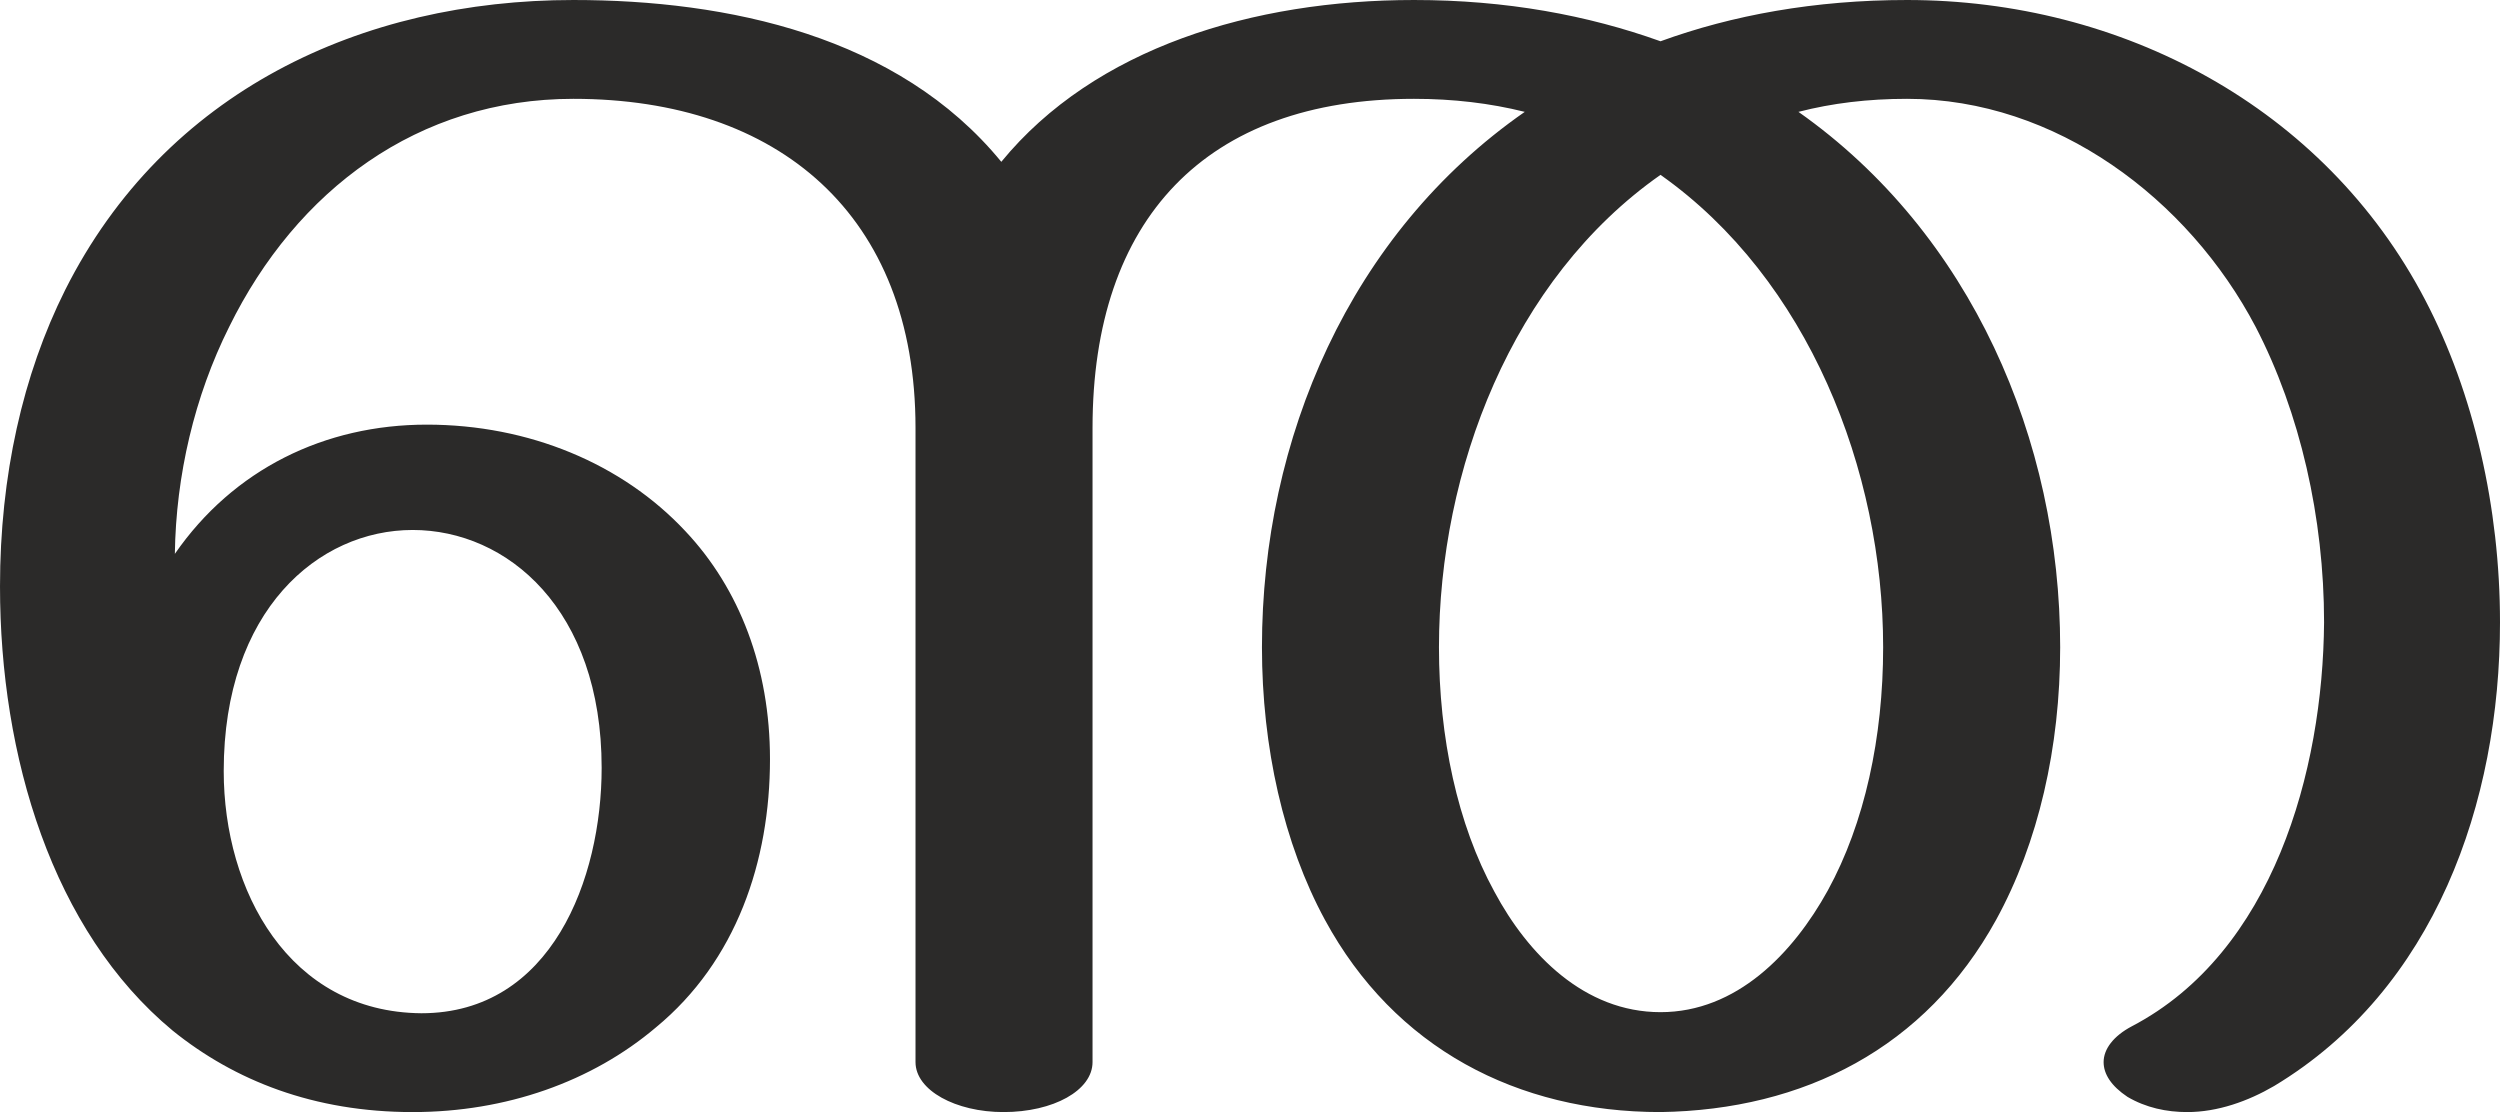 <?xml version="1.0" encoding="UTF-8"?>
<!DOCTYPE svg PUBLIC "-//W3C//DTD SVG 1.1//EN" "http://www.w3.org/Graphics/SVG/1.1/DTD/svg11.dtd">
<!-- Creator: CorelDRAW X8 -->
<svg xmlns="http://www.w3.org/2000/svg" xml:space="preserve" width="2302px" height="1024px" version="1.1" style="shape-rendering:geometricPrecision; text-rendering:geometricPrecision; image-rendering:optimizeQuality; fill-rule:evenodd; clip-rule:evenodd"
viewBox="0 0 2302 1024"
 xmlns:xlink="http://www.w3.org/1999/xlink">
 <defs>
  <style type="text/css">
   <![CDATA[
    .fil0 {fill:#2B2A29;fill-rule:nonzero}
   ]]>
  </style>
 </defs>
 <g id="Layer_x0020_1">
  <path class="fil0" d="M2014 1024c28,0 56,-10 80,-24 148,-89 208,-261 208,-427 0,-105 -24,-211 -69,-297 -93,-178 -280,-276 -477,-276 -85,0 -161,14 -227,38 -67,-24 -142,-38 -227,-38 -148,0 -294,44 -380,149 -95,-116 -252,-149 -394,-149 -195,0 -376,84 -468,267 -39,78 -60,171 -60,273 0,156 48,317 159,409 57,46 130,75 221,75 86,0 165,-28 224,-78 74,-61 105,-153 105,-247 0,-84 -28,-157 -78,-210 -58,-62 -144,-98 -238,-98 -94,0 -178,41 -232,119 1,-72 18,-145 50,-209 62,-126 174,-210 317,-210 189,0 315,107 315,303l0 584c0,26 37,46 81,46 46,0 82,-20 82,-46l0 -584c0,-192 104,-303 296,-303 36,0 70,4 102,12 -161,112 -242,301 -242,493 0,92 20,181 58,251 64,118 177,177 309,177 132,-2 244,-59 309,-177 39,-71 59,-159 59,-251 0,-191 -82,-381 -241,-493 31,-8 64,-12 100,-12 137,0 259,92 321,210 41,79 63,176 63,272 -1,137 -47,304 -177,372 -17,9 -26,21 -26,33 0,11 7,22 22,32 17,10 36,14 55,14zm-485 -92c-70,0 -122,-53 -153,-111 -34,-62 -51,-142 -51,-225 0,-163 67,-339 204,-435 136,96 205,272 205,435 0,83 -17,162 -51,224 -32,58 -84,112 -154,112zm-1141 1c-122,-1 -182,-113 -182,-223 0,-148 87,-222 174,-222 87,0 174,73 174,219 0,102 -46,226 -166,226z"/>
 </g>
</svg>
